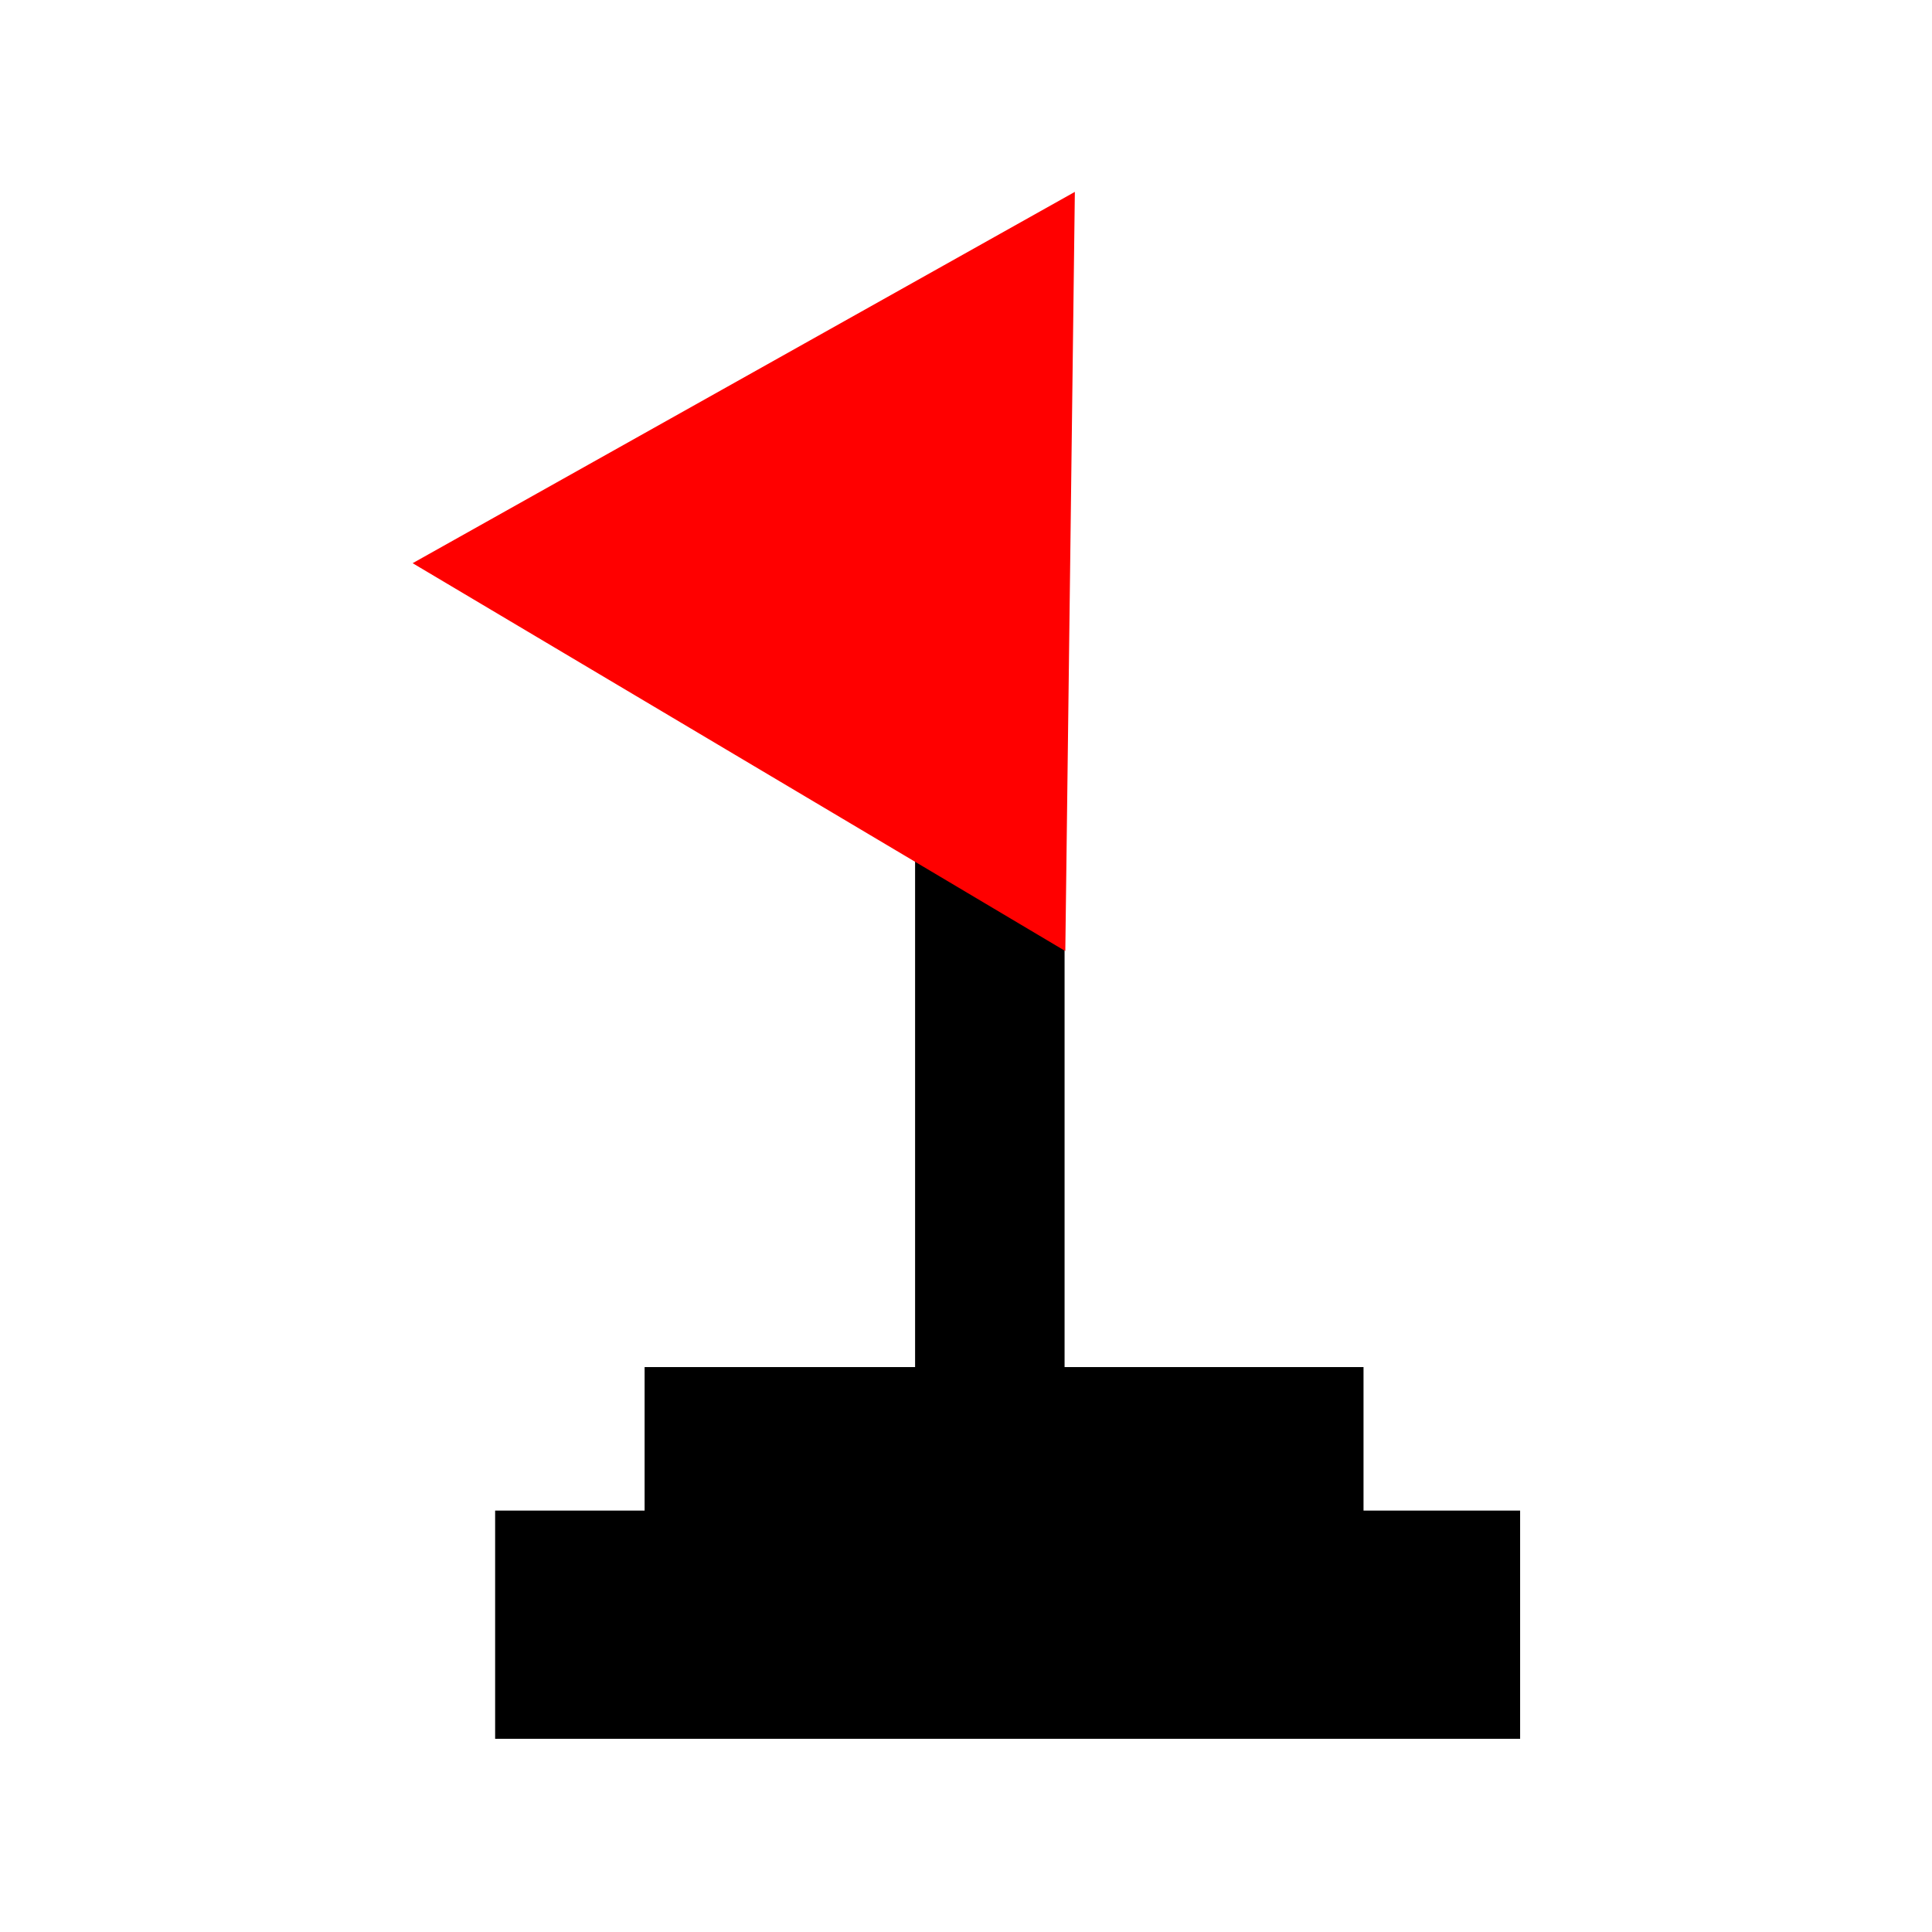 <?xml version="1.0" encoding="UTF-8" standalone="no"?>
<svg
   xmlns:dc="http://purl.org/dc/elements/1.1/"
   xmlns:cc="http://creativecommons.org/ns#"
   xmlns:rdf="http://www.w3.org/1999/02/22-rdf-syntax-ns#"
   xmlns:svg="http://www.w3.org/2000/svg"
   xmlns="http://www.w3.org/2000/svg"
   version="1.1"
   id="svg4157"
   viewBox="0 0 300 300"
   height="84.667mm"
   width="84.667mm">
  <defs
     id="defs4159" />
  <g
     transform="translate(-72.857,-193.791)"
     id="layer1">
    <rect
       y="193.791"
       x="72.857"
       height="300"
       width="300"
       id="rect4230"
       style="fill:none;fill-opacity:1;stroke:none;stroke-width:30;stroke-miterlimit:4;stroke-dasharray:none;stroke-opacity:1" />
    <g
       transform="translate(-138.571,15.714)"
       id="g4279">
      <rect
         style="fill:#000000;fill-opacity:1;stroke:none;stroke-width:1.75;stroke-miterlimit:4;stroke-dasharray:none;stroke-opacity:1"
         id="rect4138"
         width="23.211"
         height="118.121"
         x="353.523"
         y="293.338" />
      <path
         style="fill:#ff0000;fill-opacity:1;stroke:none;stroke-width:1.75;stroke-miterlimit:4;stroke-dasharray:none;stroke-opacity:1"
         id="path4136"
         d="m 180.817,355.357 58.336,-33.68 58.336,-33.68 -10e-6,67.361 0,67.361 -58.336,-33.68 z"
         transform="matrix(0.875,0.011,-0.011,0.875,121.196,-47.398)" />
      <rect
         style="fill:#000000;fill-opacity:1;stroke:none;stroke-width:1.75;stroke-miterlimit:4;stroke-dasharray:none;stroke-opacity:1"
         id="rect4140"
         width="111.633"
         height="31.893"
         x="311.522"
         y="390.356" />
      <rect
         style="fill:#000000;fill-opacity:1;stroke:none;stroke-width:1.75;stroke-miterlimit:4;stroke-dasharray:none;stroke-opacity:1"
         id="rect4142"
         width="159.16"
         height="35.436"
         x="288.312"
         y="412.64" />
    </g>
  </g>
</svg>
